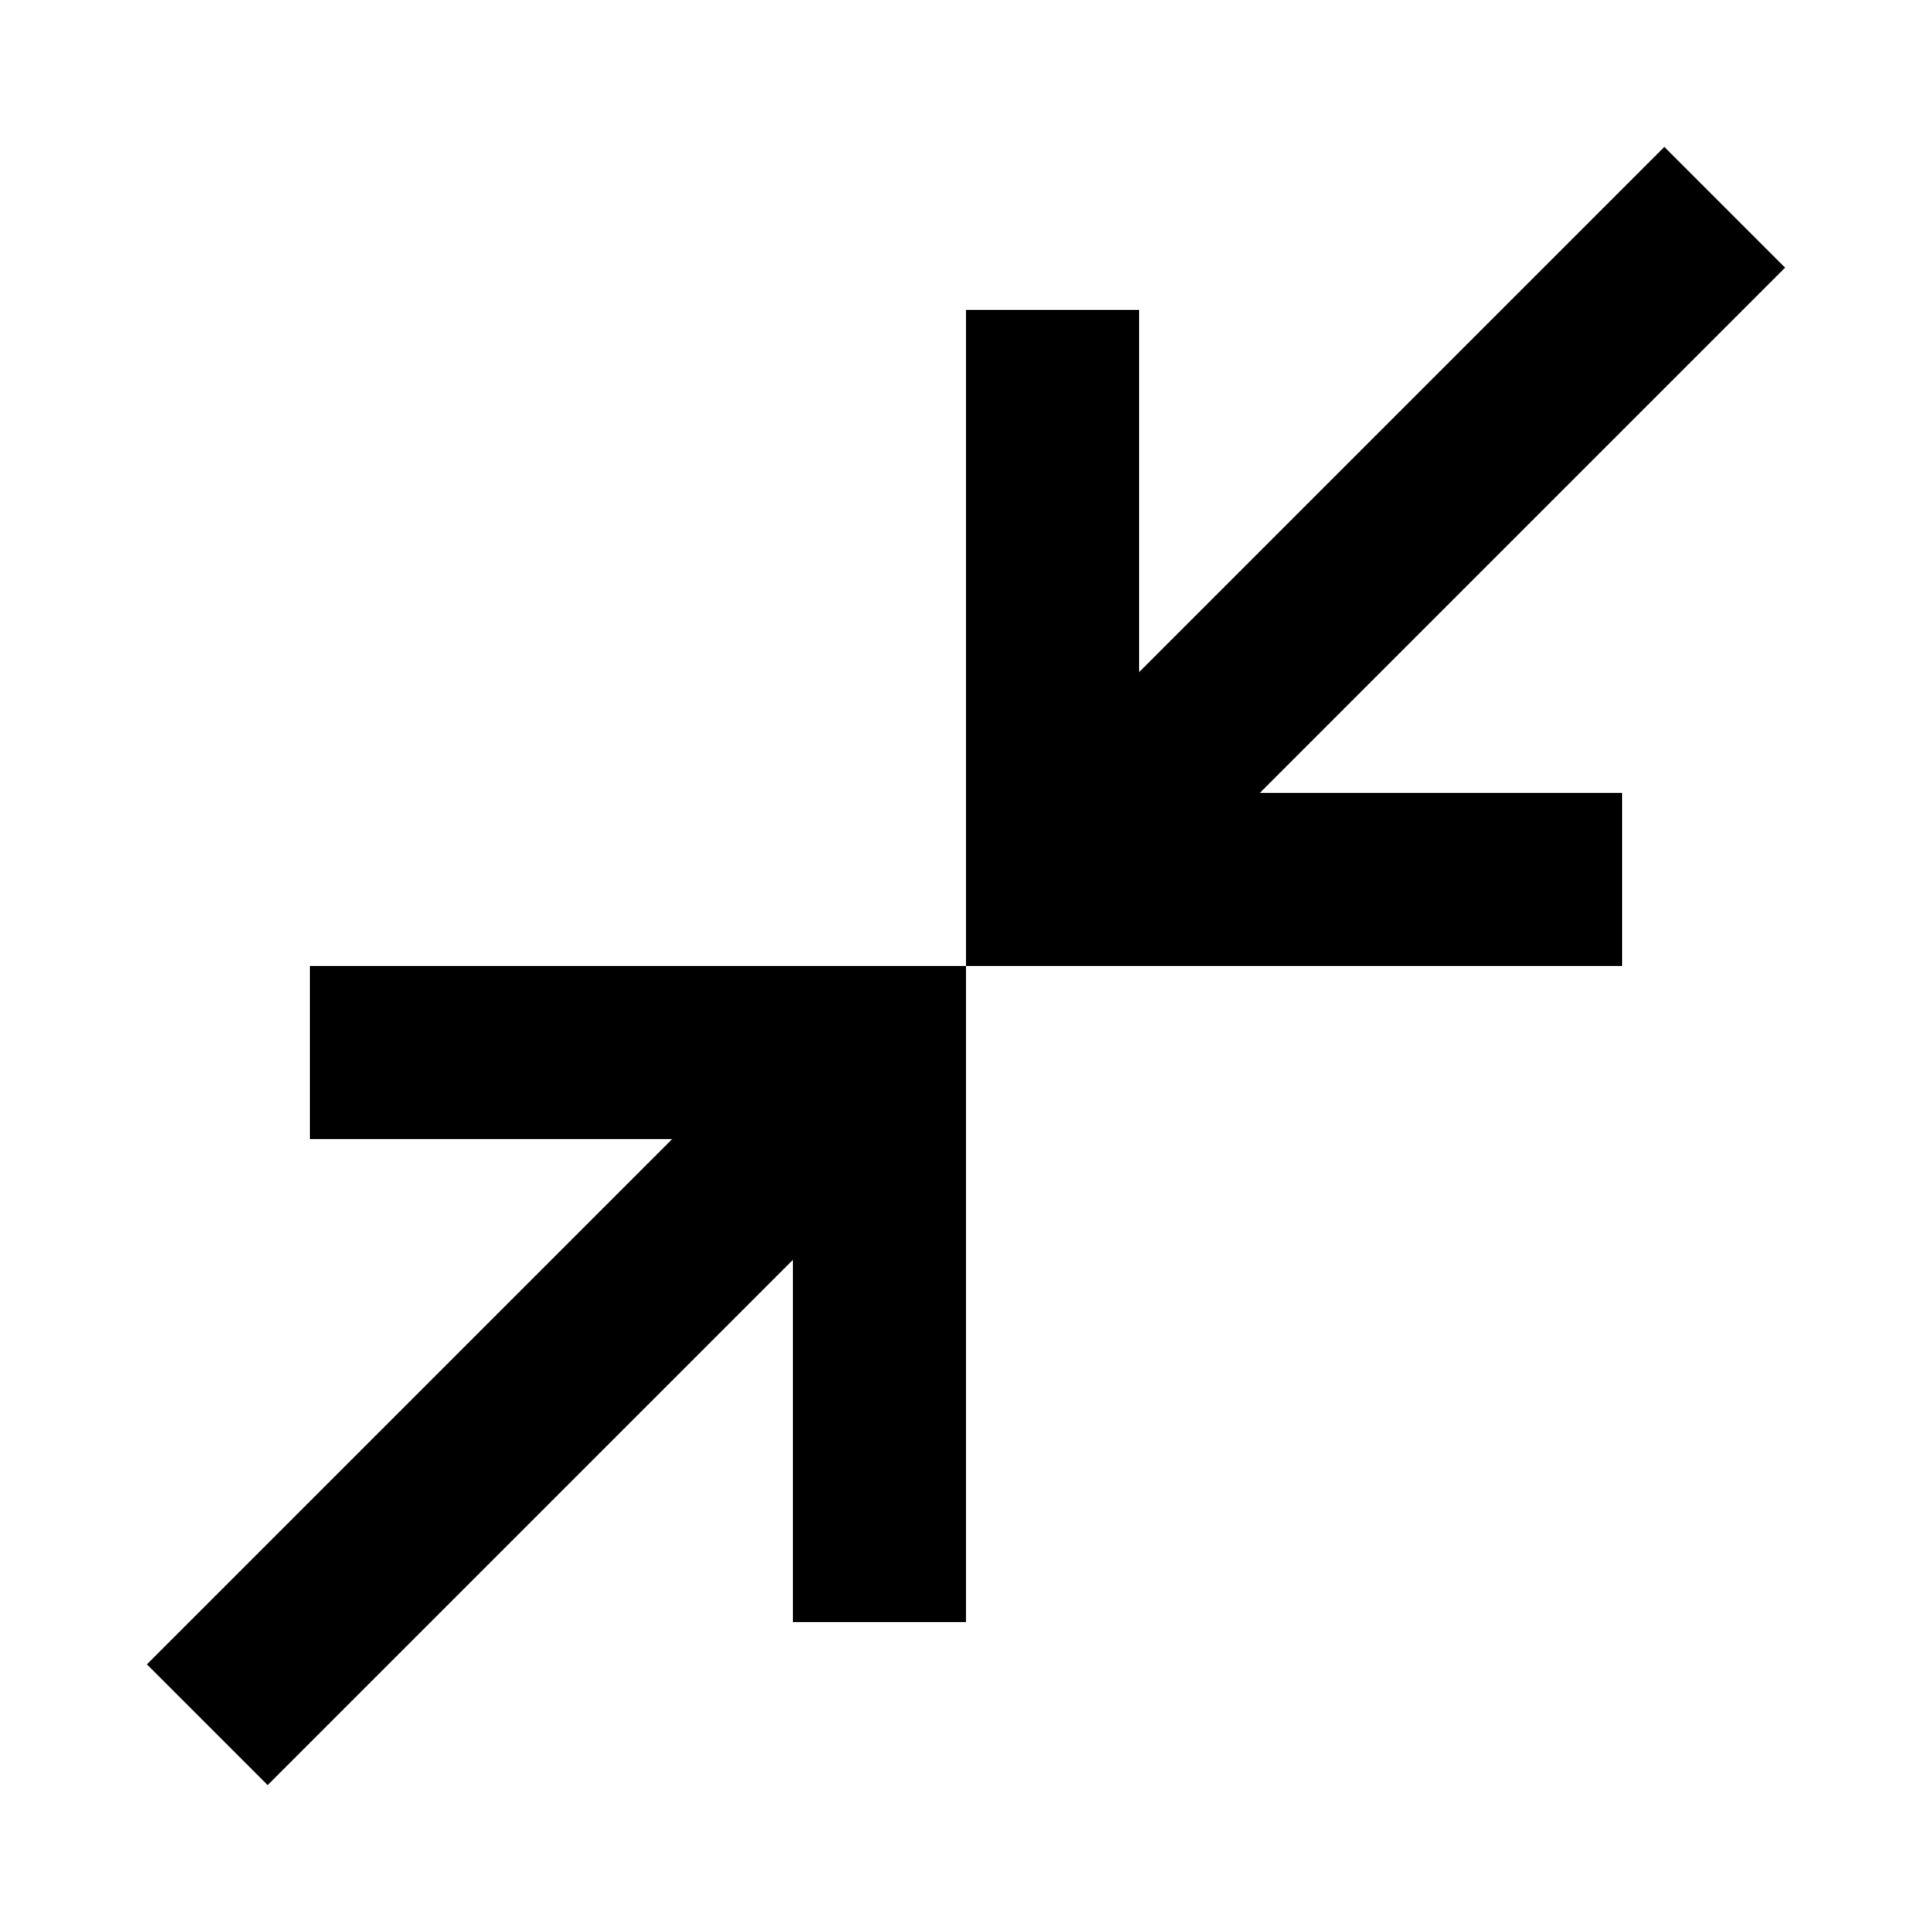 <svg xmlns="http://www.w3.org/2000/svg" height="24" width="24"><path d="M12 12V3.85H14.15V8.35L20.675 1.825L22.175 3.325L15.65 9.85H20.15V12ZM3.325 22.175 1.825 20.675 8.35 14.15H3.85V12H12V20.15H9.85V15.65Z"/></svg>